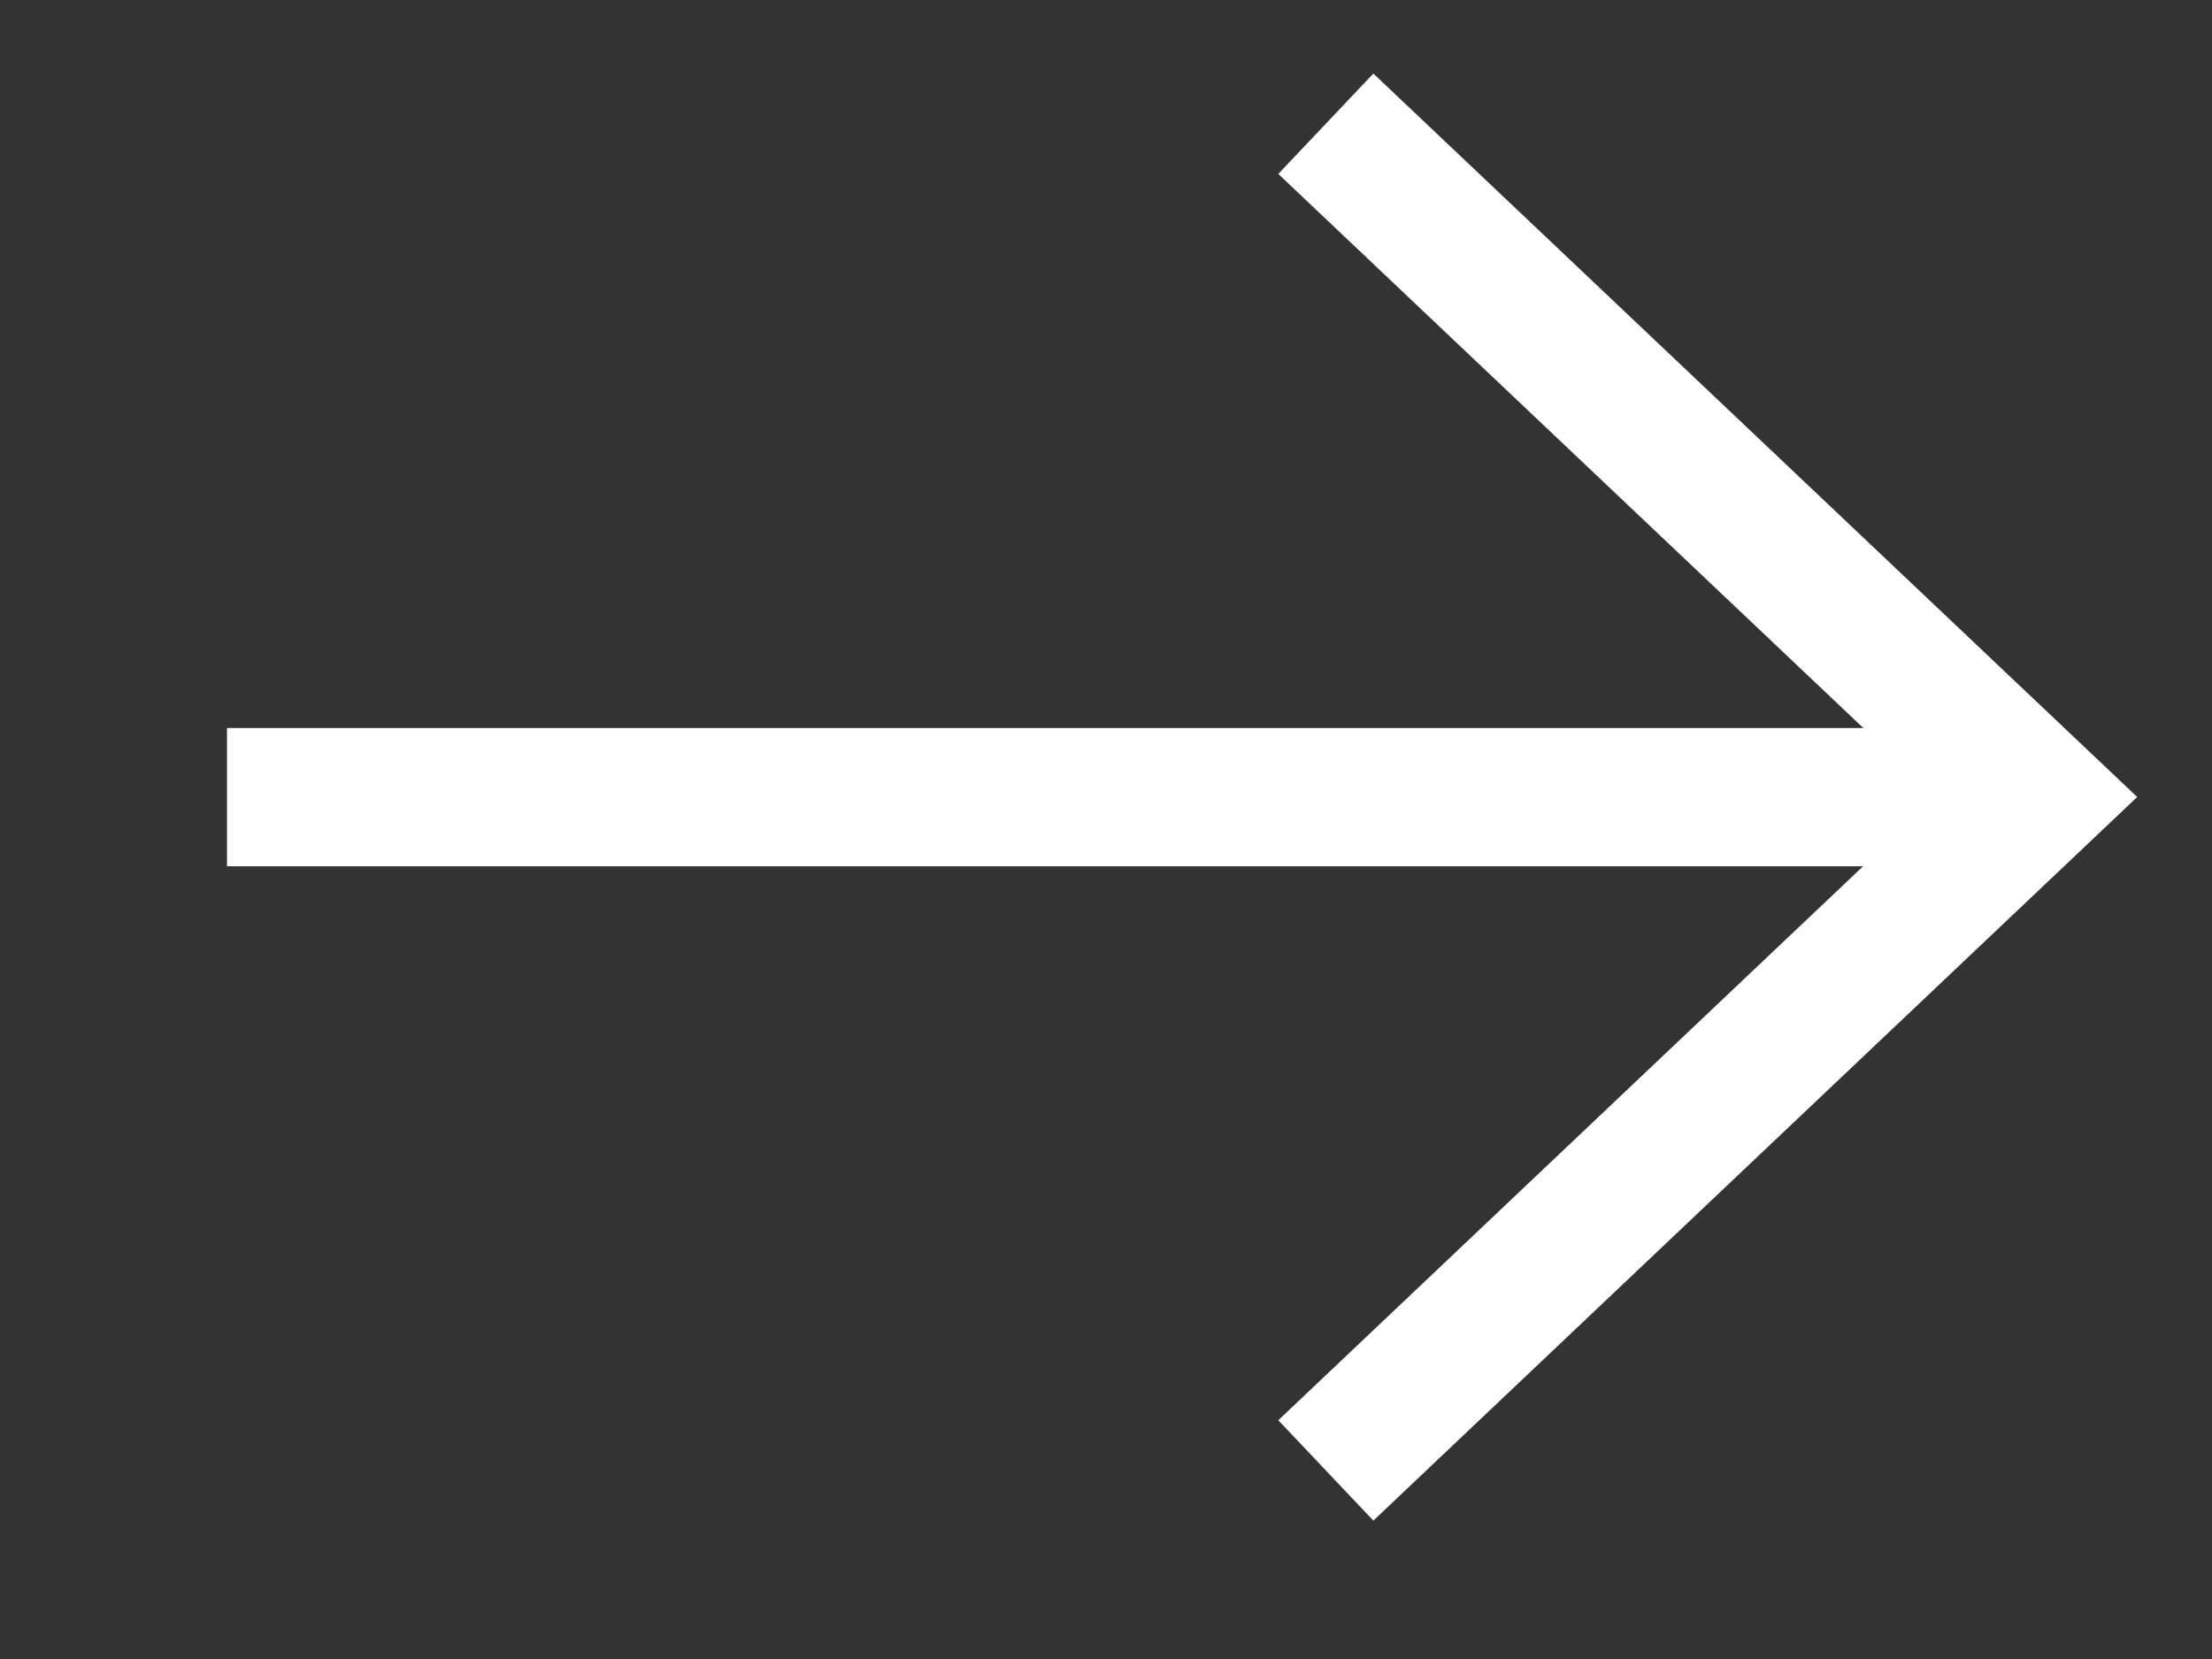 <svg width="16" height="12" viewBox="0 0 16 12" fill="none" xmlns="http://www.w3.org/2000/svg">
<rect x="0" y="0" width="16" height="12" fill="#333333" stroke="none"/>
<path d="M1.642 5.766L14.732 5.766" stroke="white" strokeWidth="1.5" strokeLinecap="round" strokeLinejoin="round"/>
<path d="M9.59 0.895L14.732 5.765L9.59 10.636" stroke="white" strokeWidth="1.5" strokeLinecap="round" strokeLinejoin="round"/>
</svg>
